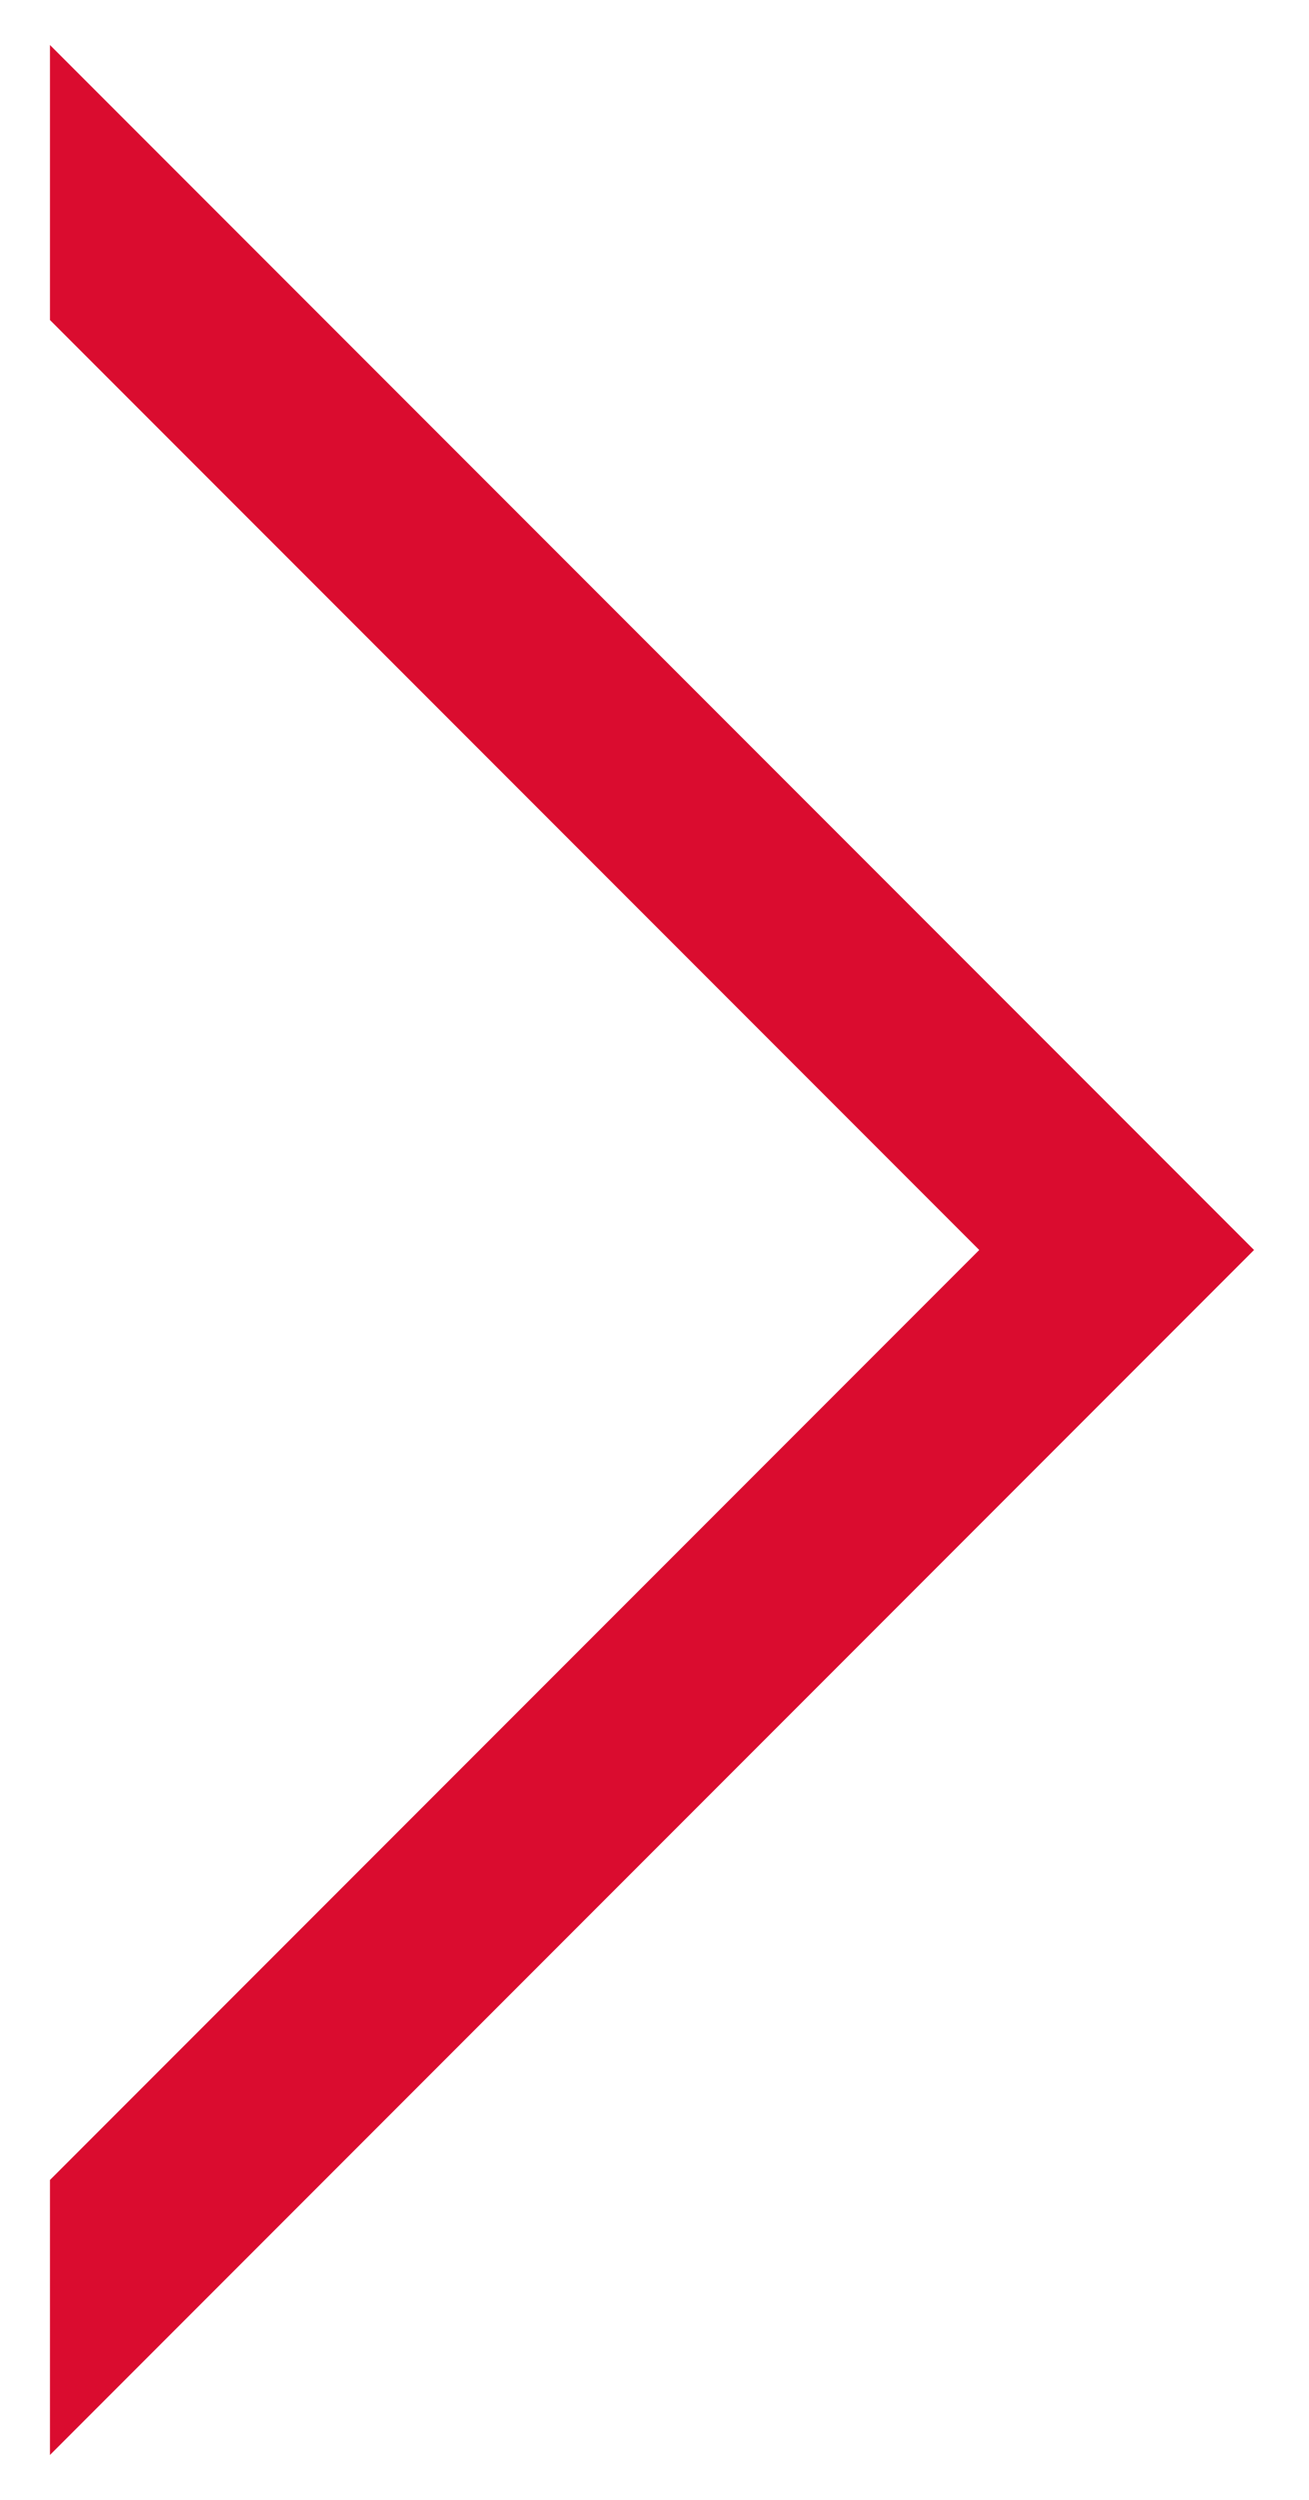 <?xml version="1.0" encoding="utf-8"?>
<!-- Generator: Adobe Illustrator 18.1.0, SVG Export Plug-In . SVG Version: 6.00 Build 0)  -->
<!DOCTYPE svg PUBLIC "-//W3C//DTD SVG 1.1//EN" "http://www.w3.org/Graphics/SVG/1.1/DTD/svg11.dtd">
<svg version="1.1" id="Ebene_1" xmlns="http://www.w3.org/2000/svg" xmlns:xlink="http://www.w3.org/1999/xlink" x="0px" y="0px"
	 viewBox="0 0 26.2 50" enable-background="new 0 0 26.2 50" xml:space="preserve">
<polygon fill="#DA0C2F" points="1,49.1 1,43.6 19.6,25 1,6.4 1,0.9 25.1,25 "/>
</svg>
